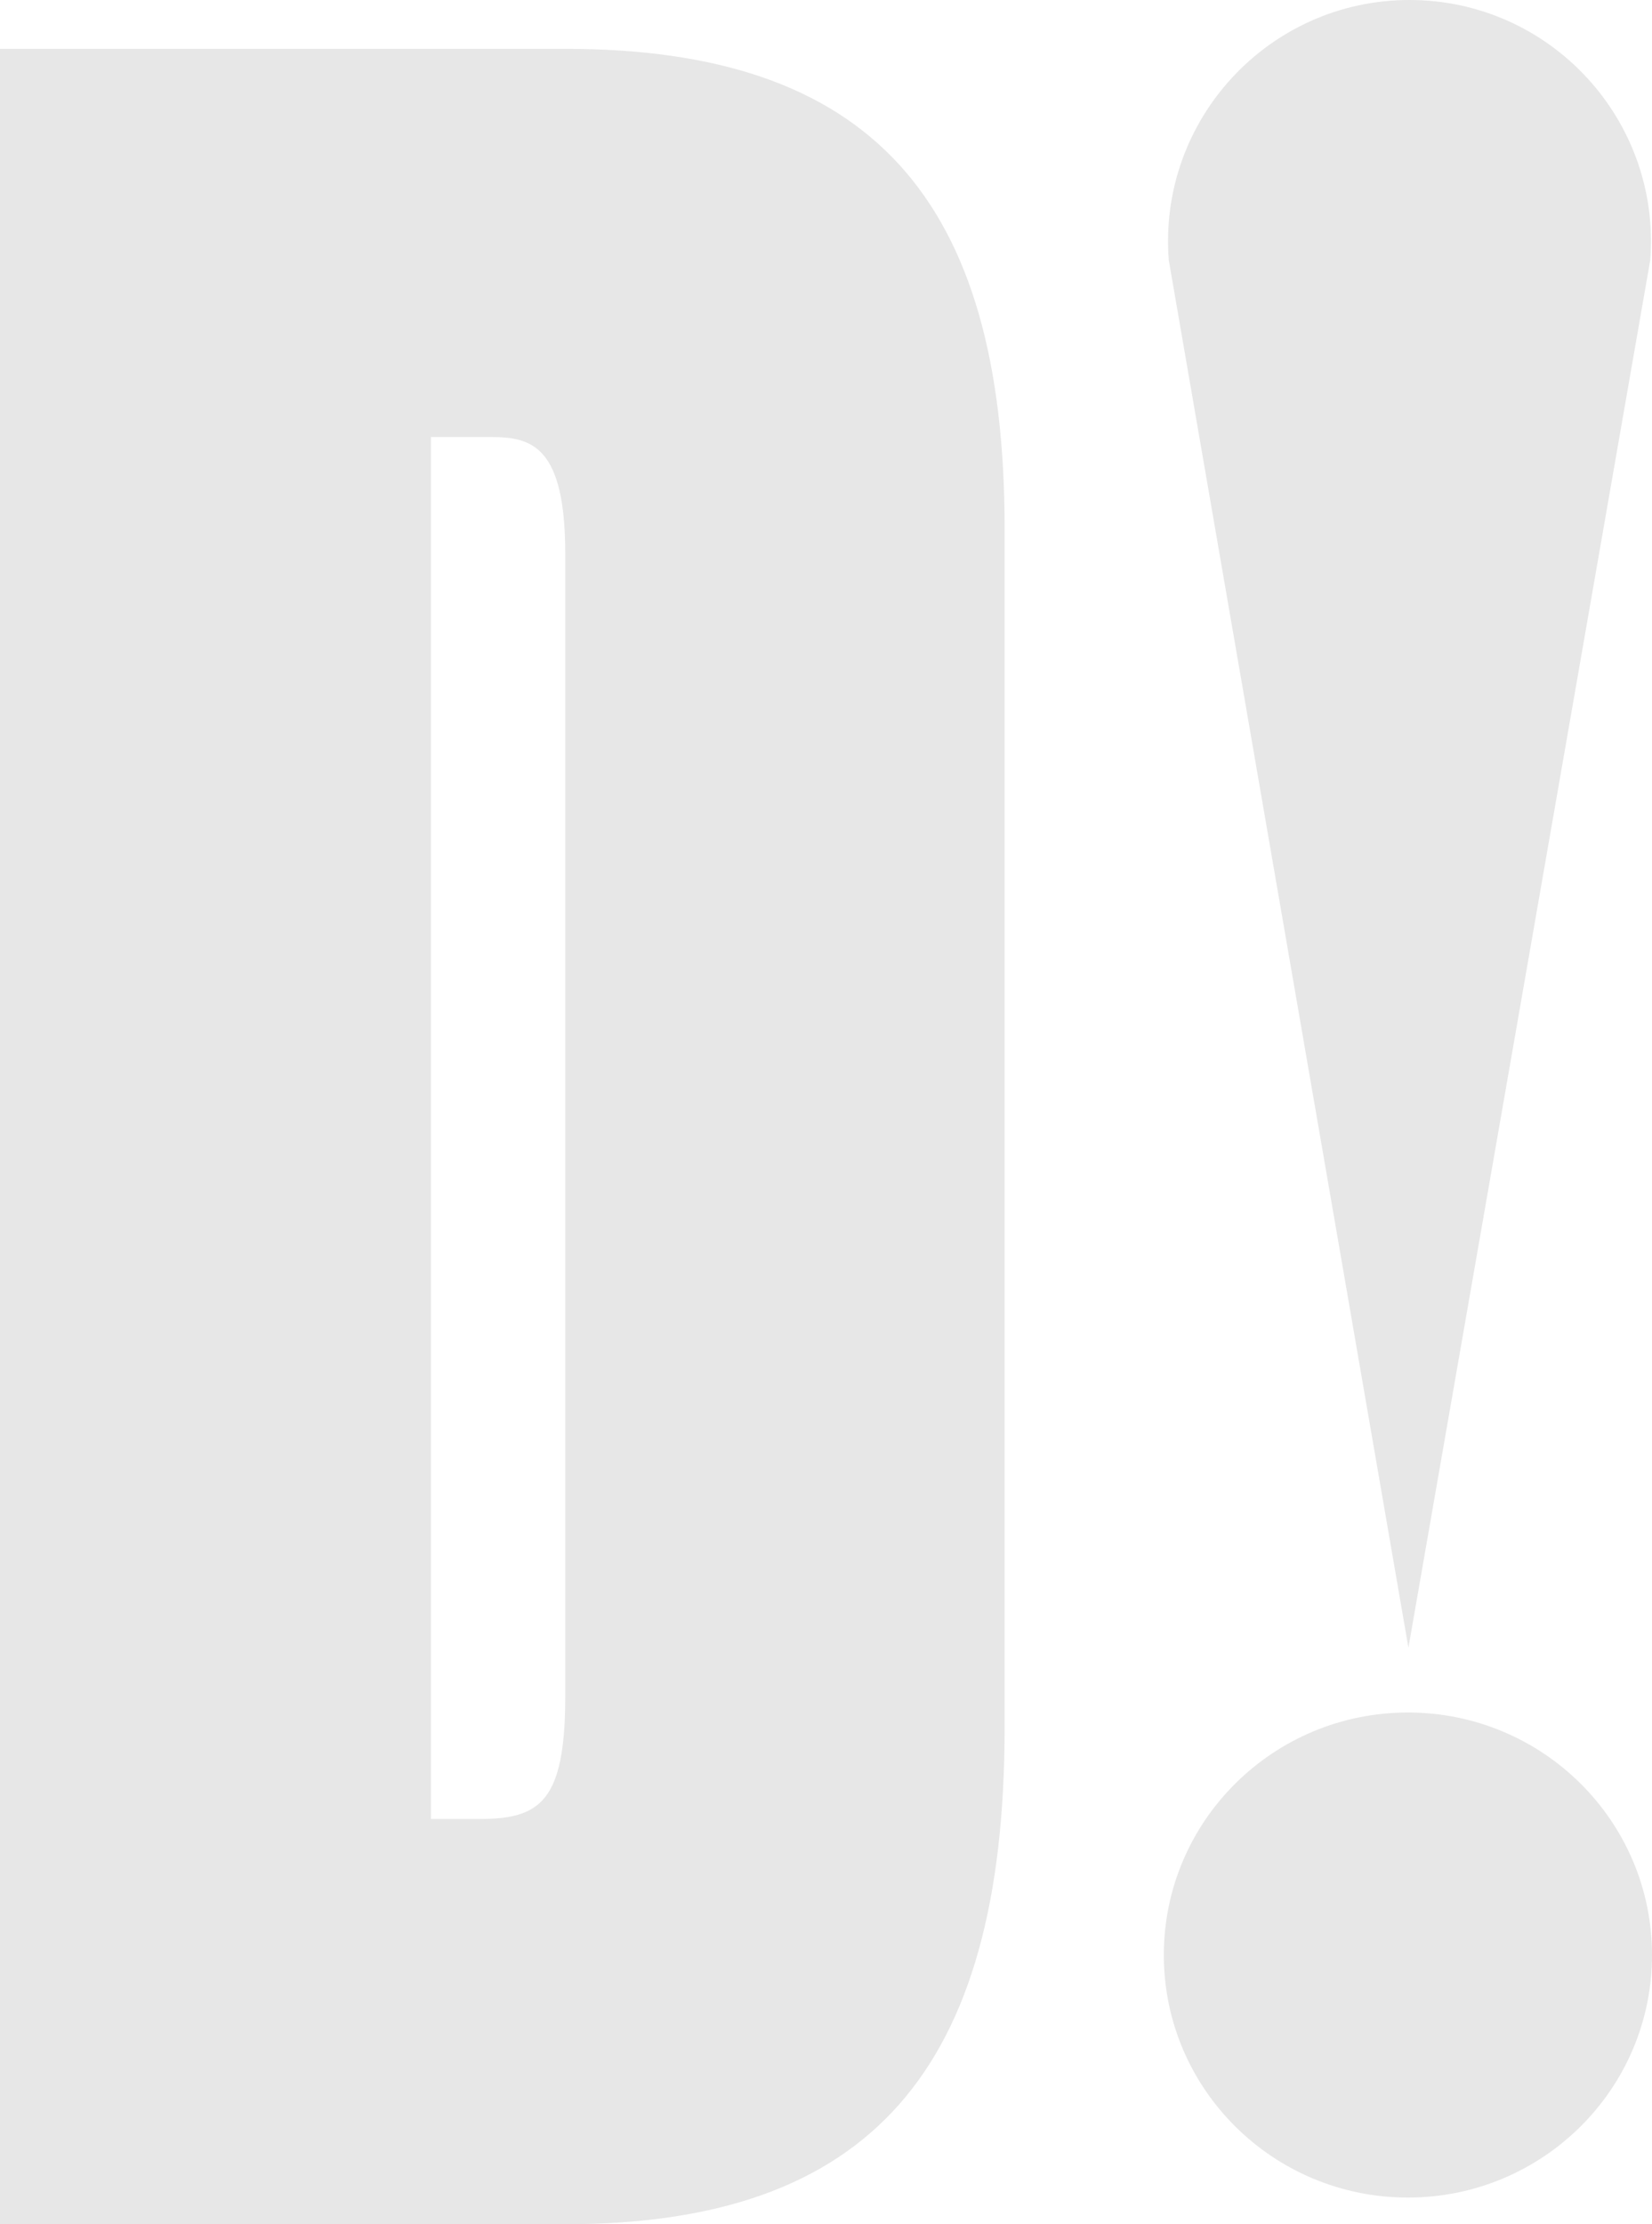 <svg width="572" height="770" viewBox="0 0 572 770" fill="none" xmlns="http://www.w3.org/2000/svg">
<path fill-rule="evenodd" clip-rule="evenodd" d="M571.39 90.056L487.661 570.399L404.672 89.963C400.977 41.426 439.354 0 488.031 0C536.753 0 575.177 41.518 571.39 90.102V90.056ZM195.675 770H0V16.903H195.675C300.925 16.903 347.846 68.12 347.846 182.929V598.063C347.846 716.983 300.925 770 195.675 770ZM149.215 629.698H166.026C186.947 629.698 195.721 623.787 195.721 587.164V191.842C195.721 154.342 184.083 151.294 169.998 151.294H149.215V629.698ZM572 676.802C572 723.172 534.162 760.762 487.486 760.762C440.81 760.762 402.972 723.172 402.972 676.802C402.972 630.433 440.81 592.843 487.486 592.843C534.162 592.843 572 630.433 572 676.802Z" fill="#E7E7E7"/>
</svg>
